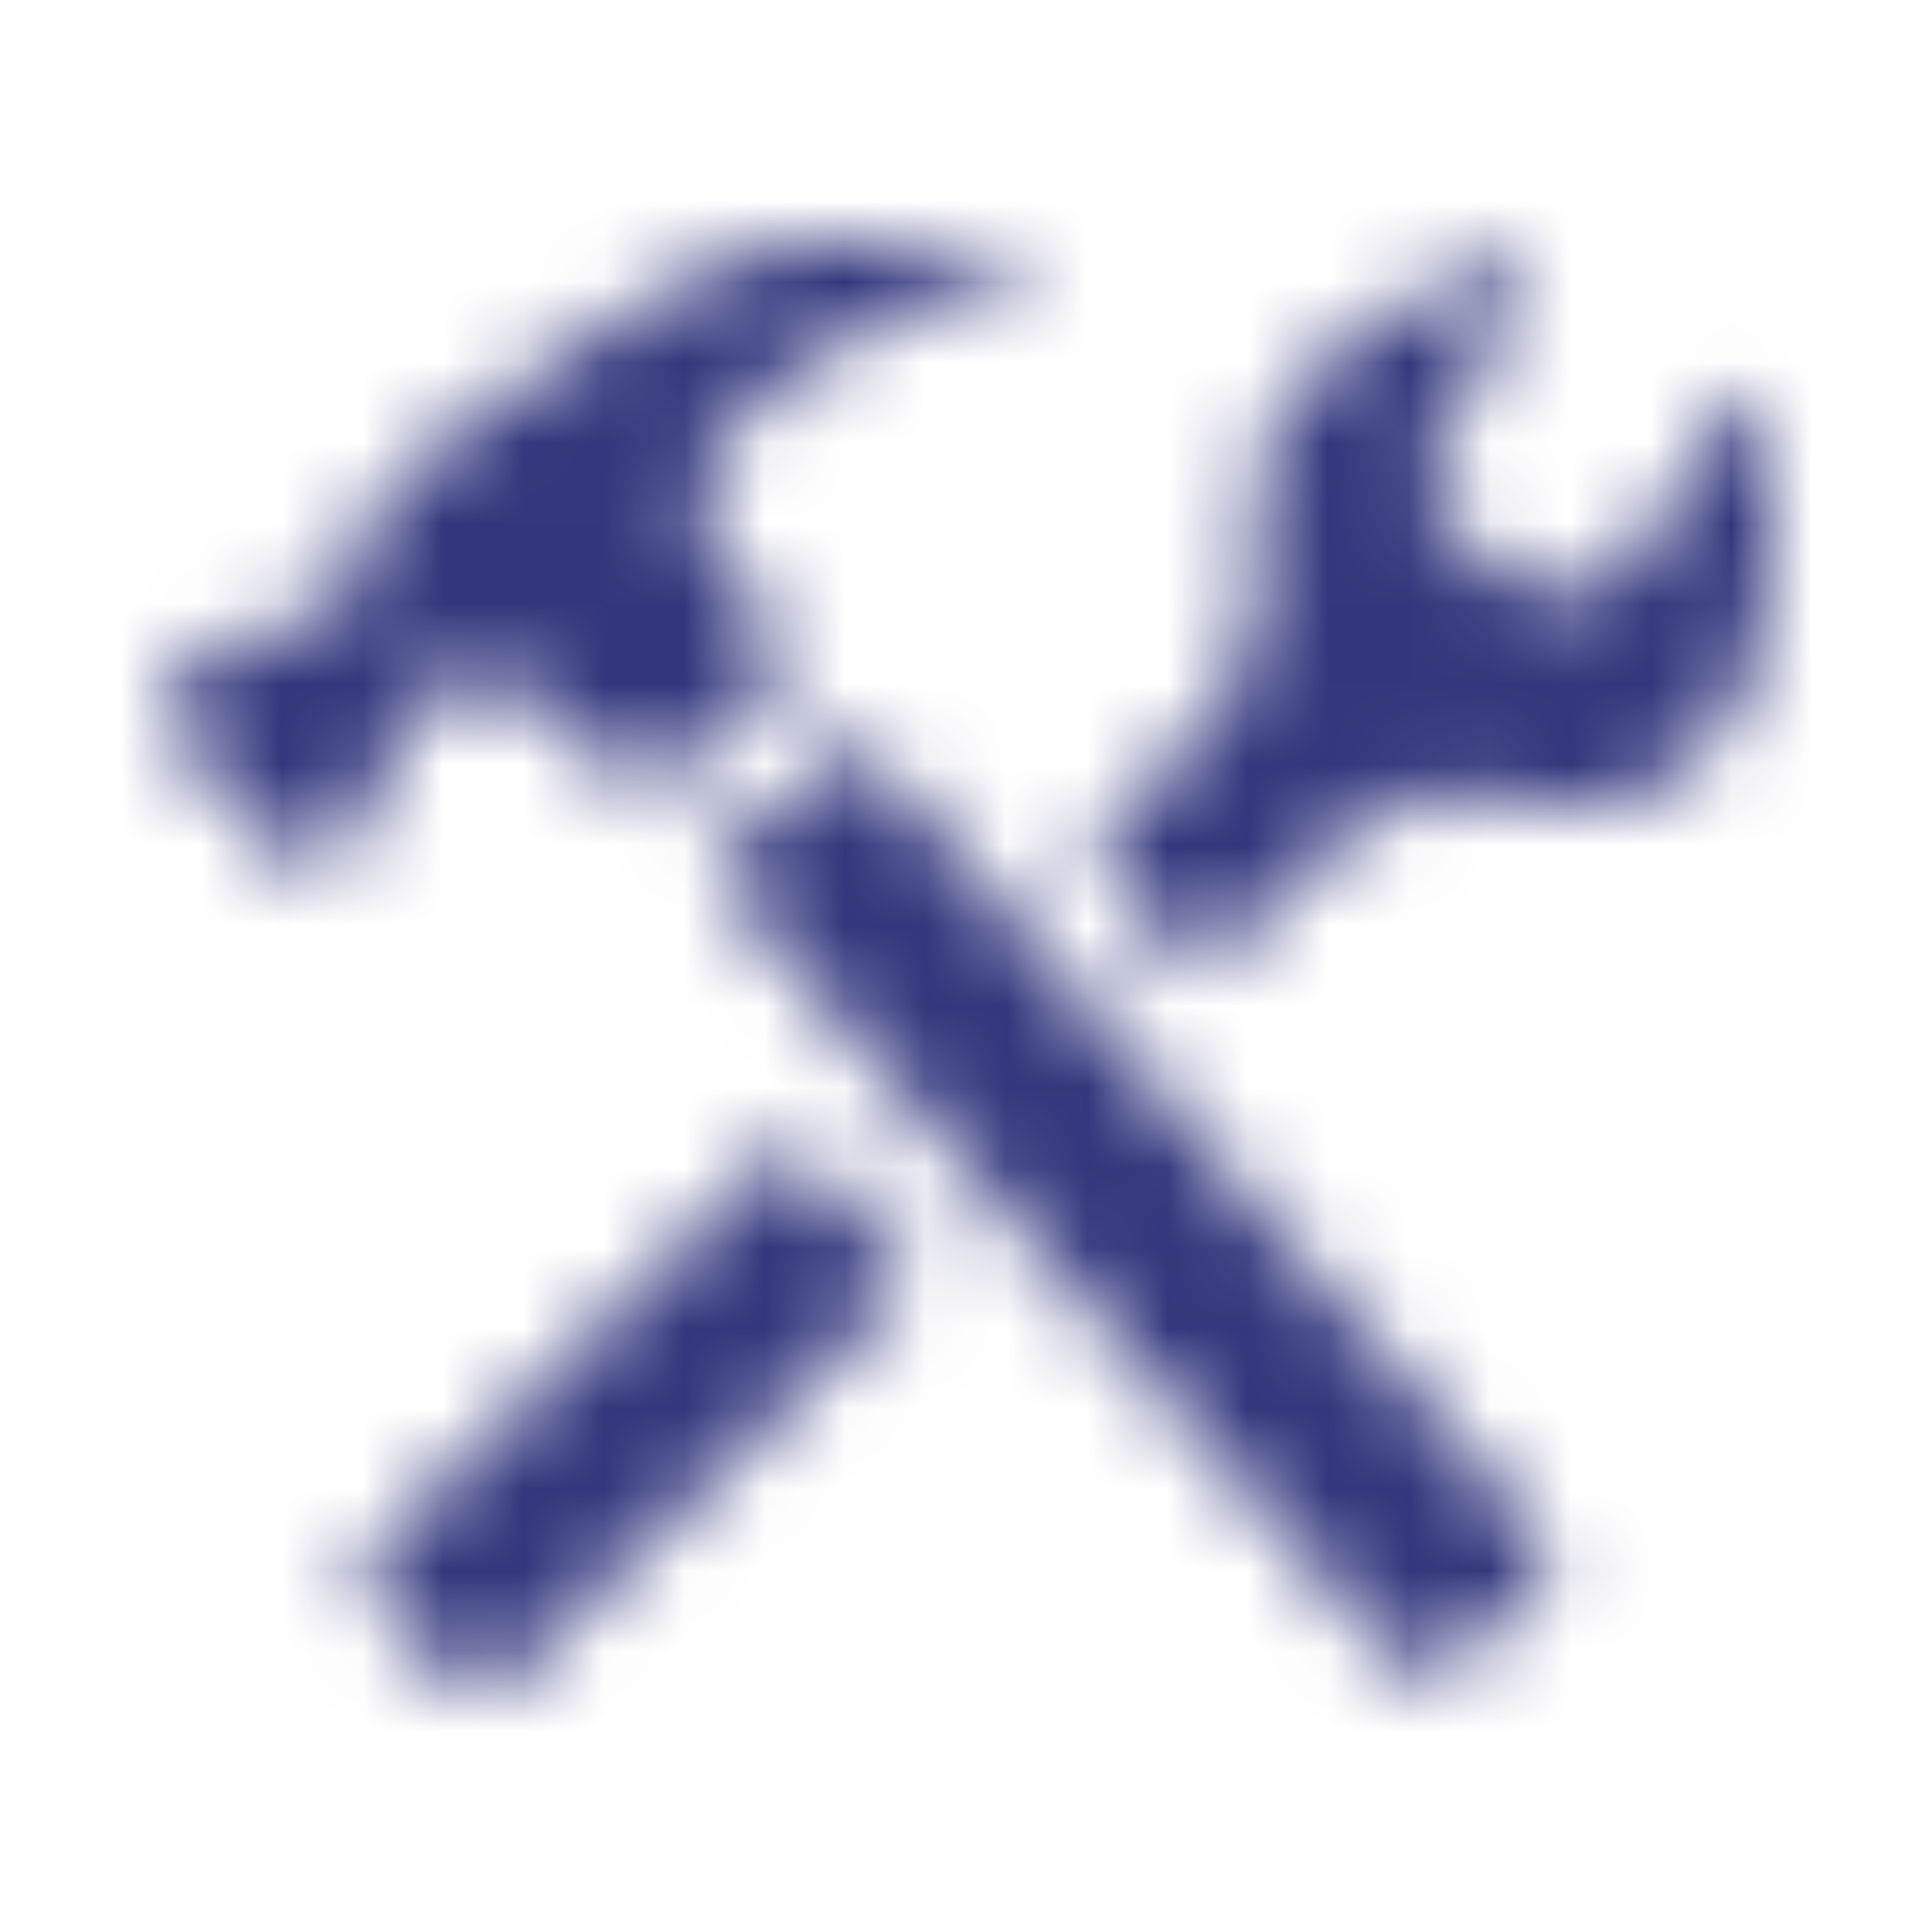 <svg xmlns="http://www.w3.org/2000/svg" xmlns:xlink="http://www.w3.org/1999/xlink" width="24" height="24" viewBox="0 0 24 24">
    <defs>
        <path id="a" d="M5.105 8.84c.938-.736 1.714-.229 2.753.986.117.135.274-.023.362-.103.088-.079 1.457-1.324 1.524-1.383.067-.058.149-.17.041-.295a39.18 39.18 0 0 1-.745-.965c-1.816-2.403 4.966-4.031 3.925-4.059-.53-.013-2.658-.038-2.975-.004-1.29.139-2.907 1.357-3.721 1.923-1.064.74-1.463 1.172-1.529 1.23-.3.267-.048.882-.594 1.365-.577.513-.937.126-1.27.423-.167.148-.63.5-.763.617-.134.118-.158.32-.022.478 0 0 1.269 1.42 1.375 1.544.107.125.393.232.57.072l.712-.632c.079-.068-.051-.876.357-1.197zm5.733.524c-.12-.14-.27-.143-.4-.027l-1.44 1.27a.298.298 0 0 0-.027.406l8.328 9.588a.528.528 0 0 0 .755.054l.974-.826a.553.553 0 0 0 .051-.77l-8.241-9.695zm11.106-4.081c-.075-.502-.332-.396-.464-.183-.132.213-.724 1.118-.968 1.529-.241.407-.834 1.21-1.94.417-1.154-.825-.753-1.4-.552-1.787.201-.389.822-1.479.91-1.615.09-.136-.015-.535-.372-.368-.358.167-2.534 1.042-2.836 2.295-.307 1.277.259 2.416-.853 3.55l-1.348 1.423 1.354 1.593 1.662-1.596c.396-.403 1.241-.793 2.007-.619 1.64.376 2.534-.248 3.073-1.277.48-.921.401-2.86.327-3.362zM4.71 19.163a.552.552 0 0 0 0 .77l.955.945c.21.213.54.124.75-.09l4.928-4.901-1.51-1.738-5.123 5.014z"/>
    </defs>
    <g fill="none" fill-rule="evenodd">
        <path d="M0 0h24v24H0z"/>
        <mask id="b" fill="#fff">
            <use xlink:href="#a"/>
        </mask>
        <g fill="#32377D" mask="url(#b)">
            <path d="M0 0h24v24H0z"/>
        </g>
    </g>
</svg>
